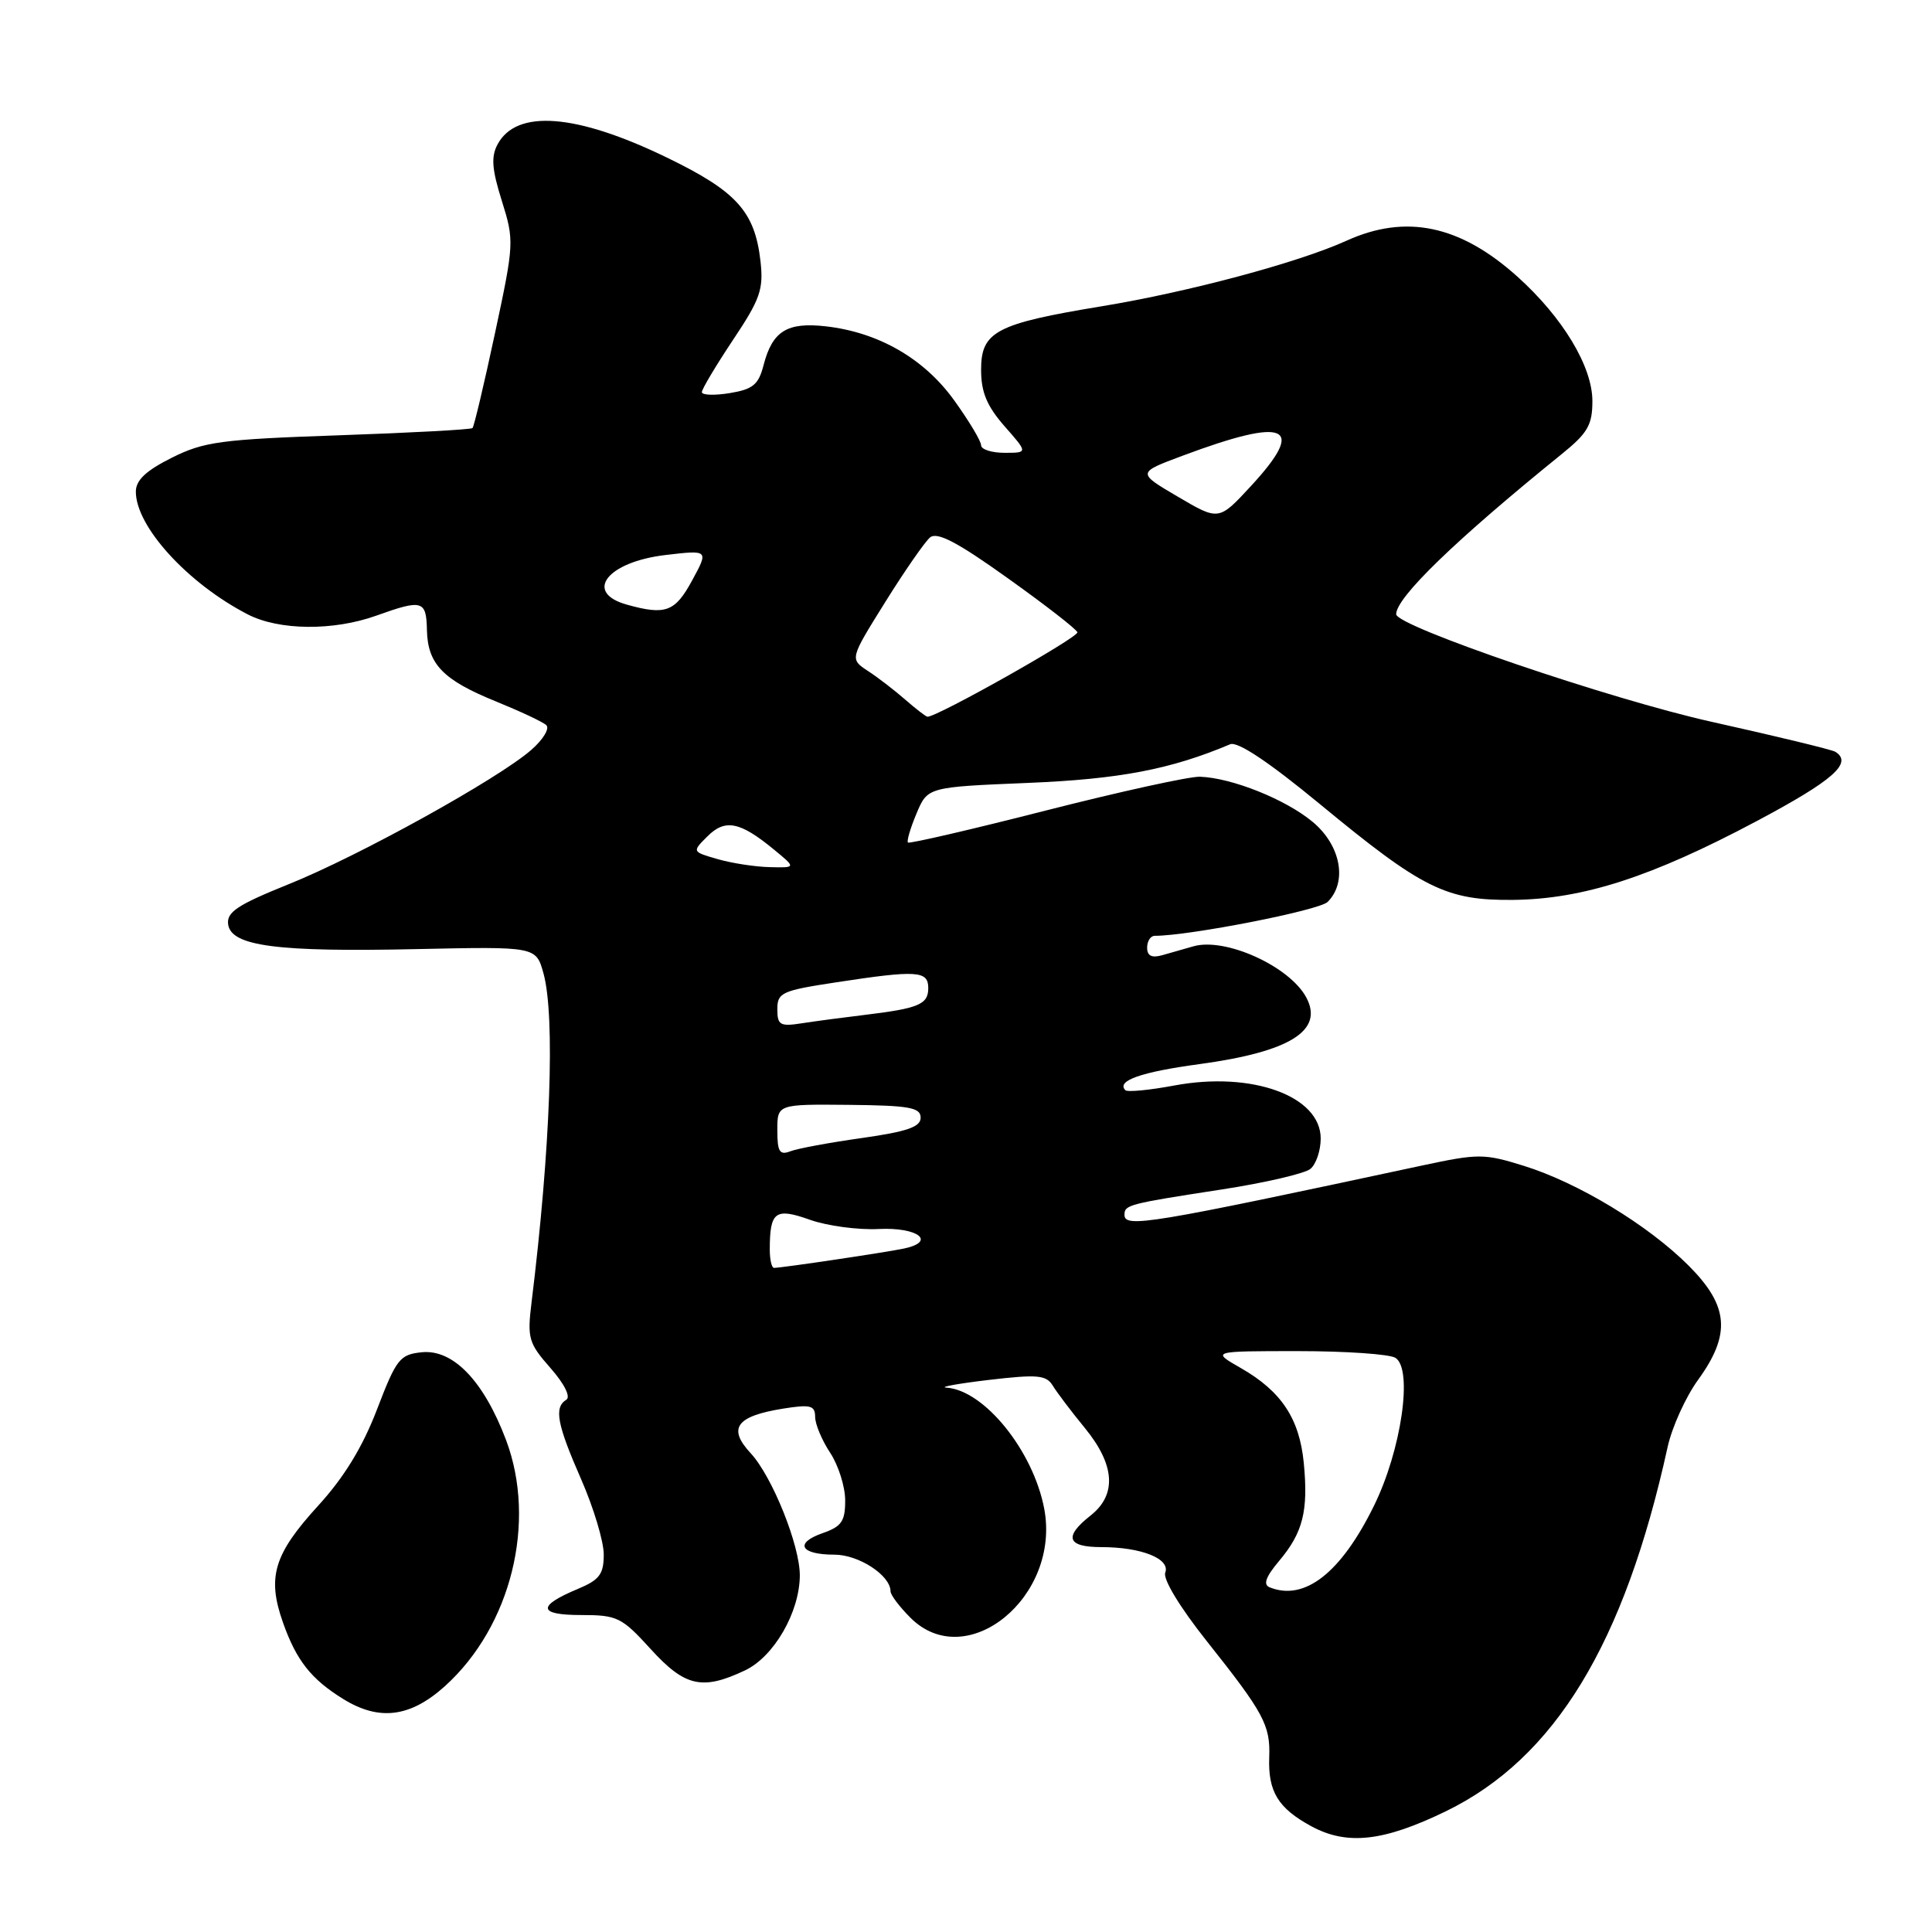 <?xml version="1.0" encoding="UTF-8" standalone="no"?>
<!DOCTYPE svg PUBLIC "-//W3C//DTD SVG 1.1//EN" "http://www.w3.org/Graphics/SVG/1.1/DTD/svg11.dtd" >
<svg xmlns="http://www.w3.org/2000/svg" xmlns:xlink="http://www.w3.org/1999/xlink" version="1.1" viewBox="0 0 256 256">
 <g >
 <path fill="currentColor"
d=" M 191.61 239.99 C 206.02 232.97 215.24 217.83 220.97 191.73 C 221.55 189.10 223.36 185.10 225.01 182.83 C 229.39 176.78 229.08 173.03 223.75 167.70 C 218.37 162.32 209.12 156.72 201.92 154.48 C 196.65 152.84 195.90 152.84 188.42 154.44 C 152.20 162.21 149.00 162.74 149.00 160.97 C 149.00 159.65 149.48 159.52 161.89 157.61 C 167.61 156.73 172.90 155.50 173.64 154.88 C 174.39 154.26 175.00 152.45 175.00 150.86 C 175.00 145.23 165.89 141.92 155.63 143.83 C 152.32 144.45 149.40 144.73 149.12 144.46 C 147.88 143.21 151.18 142.05 158.94 141.00 C 170.93 139.37 175.44 136.56 173.09 132.17 C 170.88 128.04 162.37 124.18 158.14 125.39 C 156.96 125.72 155.10 126.26 154.00 126.57 C 152.61 126.96 152.00 126.66 152.00 125.57 C 152.00 124.71 152.45 124.00 153.01 124.00 C 157.59 124.00 174.80 120.63 175.92 119.51 C 178.58 116.85 177.66 111.99 173.92 108.89 C 170.33 105.91 163.23 103.07 159.00 102.92 C 157.62 102.87 148.43 104.89 138.57 107.40 C 128.71 109.92 120.49 111.82 120.31 111.64 C 120.12 111.46 120.63 109.73 121.44 107.80 C 122.91 104.29 122.91 104.29 136.20 103.74 C 148.37 103.24 155.14 101.94 163.00 98.62 C 163.98 98.20 168.09 100.94 174.86 106.52 C 188.51 117.79 191.62 119.33 200.50 119.24 C 209.76 119.14 218.83 116.21 232.75 108.81 C 242.93 103.40 245.56 101.08 243.18 99.61 C 242.72 99.33 235.37 97.55 226.83 95.65 C 213.40 92.67 185.00 82.98 185.00 81.39 C 185.00 79.16 192.86 71.56 206.91 60.19 C 210.38 57.39 211.00 56.32 211.00 53.14 C 211.00 48.57 207.08 42.06 201.06 36.65 C 193.47 29.83 186.29 28.32 178.41 31.90 C 172.04 34.79 157.53 38.68 146.00 40.58 C 131.97 42.89 130.00 43.93 130.00 48.99 C 130.00 51.97 130.76 53.79 133.10 56.47 C 136.21 60.00 136.21 60.00 133.10 60.00 C 131.40 60.00 130.00 59.55 130.00 59.00 C 130.00 58.45 128.40 55.78 126.45 53.07 C 122.47 47.52 116.41 44.03 109.42 43.24 C 104.29 42.66 102.35 43.87 101.18 48.37 C 100.51 50.98 99.77 51.58 96.69 52.09 C 94.66 52.42 93.00 52.36 93.00 51.96 C 93.00 51.56 94.86 48.45 97.12 45.05 C 100.73 39.65 101.19 38.35 100.77 34.62 C 100.02 28.02 97.61 25.35 88.33 20.86 C 76.33 15.05 68.44 14.44 65.93 19.13 C 65.05 20.77 65.18 22.44 66.50 26.63 C 68.15 31.90 68.13 32.28 65.58 44.19 C 64.15 50.88 62.81 56.52 62.61 56.72 C 62.41 56.92 54.43 57.35 44.88 57.68 C 29.27 58.22 27.02 58.52 22.75 60.66 C 19.33 62.37 18.00 63.63 18.00 65.15 C 18.00 69.77 24.86 77.29 32.81 81.40 C 36.96 83.55 44.17 83.62 49.88 81.57 C 55.96 79.39 56.49 79.54 56.57 83.48 C 56.67 88.01 58.70 90.10 65.73 92.95 C 68.90 94.24 71.90 95.64 72.38 96.08 C 72.87 96.51 71.97 98.00 70.38 99.38 C 65.98 103.22 47.51 113.45 38.23 117.17 C 31.46 119.90 30.01 120.86 30.23 122.48 C 30.62 125.37 36.72 126.17 55.26 125.76 C 71.02 125.42 71.02 125.42 72.01 128.96 C 73.58 134.62 72.95 152.16 70.43 172.60 C 69.85 177.32 70.04 177.98 72.94 181.27 C 74.80 183.39 75.65 185.10 75.03 185.48 C 73.39 186.50 73.80 188.70 77.00 196.00 C 78.65 199.76 80.00 204.25 80.00 205.97 C 80.00 208.59 79.44 209.34 76.57 210.54 C 71.13 212.81 71.28 214.00 77.00 214.00 C 81.79 214.00 82.38 214.29 86.21 218.50 C 90.76 223.50 93.05 224.02 98.73 221.33 C 102.55 219.51 105.94 213.65 105.98 208.79 C 106.01 204.82 102.33 195.64 99.46 192.55 C 96.39 189.24 97.55 187.65 103.76 186.65 C 107.40 186.07 108.00 186.23 108.01 187.74 C 108.01 188.71 108.91 190.85 110.00 192.50 C 111.09 194.15 111.99 196.99 111.99 198.80 C 112.00 201.57 111.52 202.27 109.00 203.15 C 105.22 204.47 106.05 206.00 110.56 206.00 C 113.80 206.00 118.00 208.75 118.00 210.86 C 118.00 211.34 119.19 212.91 120.64 214.36 C 128.08 221.80 140.59 211.58 138.36 199.89 C 136.89 192.21 130.42 184.21 125.41 183.87 C 124.36 183.80 126.88 183.34 131.00 182.85 C 137.49 182.09 138.63 182.19 139.50 183.61 C 140.05 184.51 141.96 187.04 143.75 189.22 C 147.75 194.11 148.01 198.06 144.50 200.82 C 140.92 203.64 141.39 205.00 145.93 205.00 C 151.25 205.00 155.11 206.55 154.40 208.39 C 154.08 209.24 156.35 212.99 159.92 217.48 C 167.47 226.98 168.34 228.60 168.18 232.84 C 168.01 237.40 169.35 239.60 173.78 242.00 C 178.51 244.55 183.34 244.01 191.61 239.99 Z  M 58.97 223.41 C 67.73 215.49 71.15 201.67 67.05 190.80 C 64.10 182.99 60.05 178.77 55.90 179.18 C 52.97 179.48 52.53 180.04 49.95 186.77 C 48.04 191.75 45.59 195.76 42.16 199.51 C 36.28 205.95 35.37 208.97 37.49 214.98 C 39.27 220.02 41.22 222.50 45.50 225.14 C 50.26 228.08 54.38 227.55 58.97 223.41 Z  M 168.24 210.33 C 167.34 209.97 167.71 208.95 169.49 206.83 C 172.65 203.08 173.37 200.21 172.76 193.87 C 172.19 187.97 169.79 184.35 164.41 181.27 C 160.50 179.03 160.50 179.03 172.00 179.03 C 178.32 179.03 184.13 179.43 184.90 179.92 C 187.25 181.40 185.69 192.16 182.05 199.54 C 177.68 208.43 172.86 212.19 168.24 210.33 Z  M 102.00 165.58 C 102.00 160.52 102.72 159.99 107.33 161.63 C 109.62 162.44 113.72 162.99 116.43 162.85 C 121.60 162.59 124.12 164.50 119.82 165.43 C 117.49 165.93 103.60 168.00 102.56 168.00 C 102.25 168.00 102.00 166.91 102.00 165.58 Z  M 103.00 149.76 C 103.00 146.31 103.00 146.31 112.49 146.40 C 120.47 146.48 121.99 146.75 121.99 148.09 C 122.00 149.32 120.22 149.94 114.23 150.79 C 109.96 151.39 105.68 152.18 104.73 152.55 C 103.30 153.10 103.00 152.62 103.00 149.76 Z  M 103.00 133.72 C 103.00 131.53 103.59 131.26 110.75 130.17 C 121.54 128.52 123.00 128.62 123.00 130.93 C 123.00 133.09 121.74 133.62 114.50 134.49 C 111.75 134.82 108.04 135.31 106.25 135.59 C 103.36 136.04 103.00 135.83 103.00 133.72 Z  M 95.10 113.84 C 91.69 112.86 91.69 112.86 93.73 110.83 C 96.07 108.48 98.04 108.86 102.50 112.53 C 105.50 114.99 105.50 114.99 102.00 114.90 C 100.08 114.86 96.97 114.38 95.10 113.84 Z  M 119.97 92.72 C 118.57 91.50 116.35 89.78 115.01 88.91 C 112.59 87.32 112.59 87.32 117.29 79.79 C 119.87 75.65 122.55 71.79 123.24 71.21 C 124.18 70.44 126.85 71.83 133.50 76.59 C 138.45 80.12 142.62 83.35 142.76 83.78 C 142.97 84.42 124.08 95.06 122.89 94.97 C 122.68 94.95 121.36 93.94 119.97 92.72 Z  M 83.07 80.12 C 77.29 78.51 80.45 74.45 88.20 73.54 C 93.91 72.87 93.91 72.87 91.70 76.93 C 89.45 81.08 88.19 81.55 83.07 80.12 Z  M 156.08 65.82 C 150.66 62.64 150.66 62.64 156.66 60.40 C 170.56 55.20 173.19 56.36 165.75 64.41 C 161.50 69.01 161.50 69.01 156.08 65.82 Z "/>
</g>
</svg>